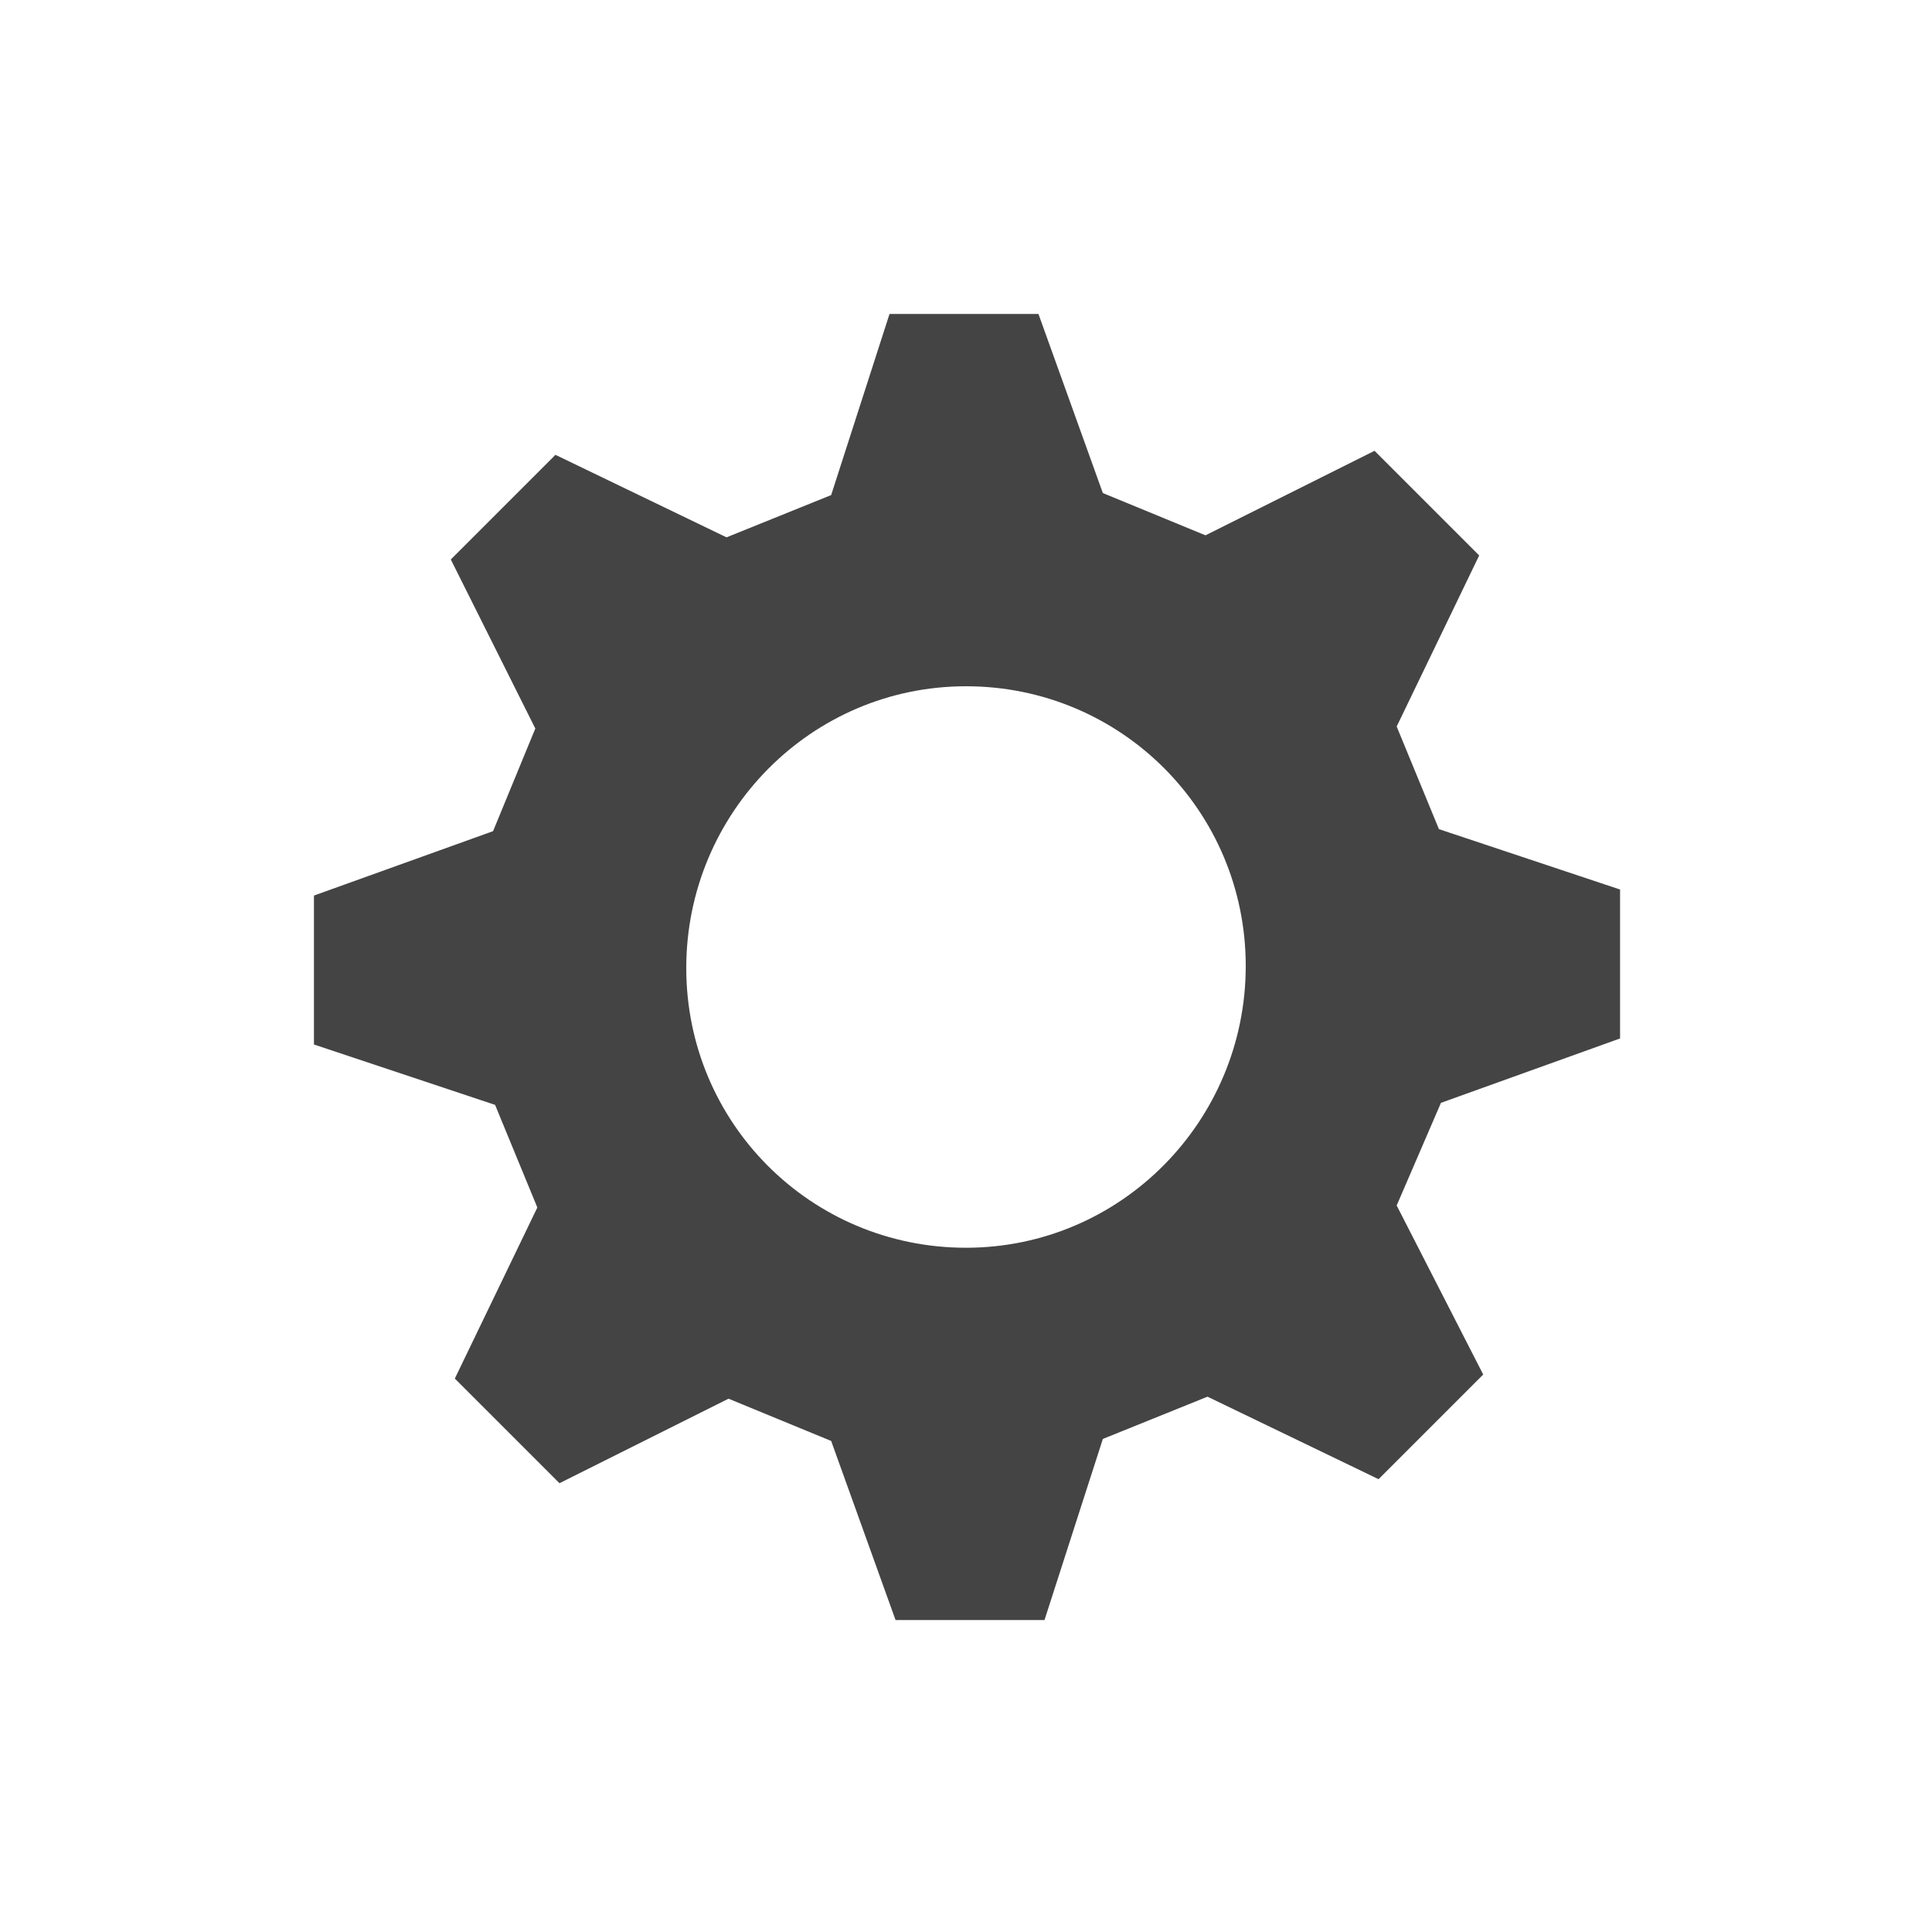 <?xml version="1.0" encoding="utf-8"?>
<svg xmlns="http://www.w3.org/2000/svg" xmlns:xlink="http://www.w3.org/1999/xlink" x="0px" y="0px"
	 viewBox="0 0 96 96" xml:space="preserve">
	<path fill="#444" d="M80.5,51.6v-7.4l-9-3l-2.1-5.1l4.1-8.5l-5.2-5.2l-8.4,4.2l-5.1-2.1l-3.2-8.9h-7.4l-2.9,9
		l-5.2,2.1l-8.5-4.1l-5.2,5.2l4.2,8.4l-2.1,5.1l-8.9,3.2v7.4l9,3l2.1,5.1l-4.1,8.5l5.2,5.2l8.4-4.2l5.1,2.1l3.2,8.9h7.4l2.9-9
		l5.2-2.1l8.5,4.1l5.2-5.2l-4.3-8.4l2.2-5.1L80.5,51.6L80.5,51.6z M48,62c-7.7,0-13.9-6.2-13.9-13.9S40.3,34.1,48,34.1
		S61.9,40.3,61.9,48S55.7,62,48,62z"/>
</svg>
